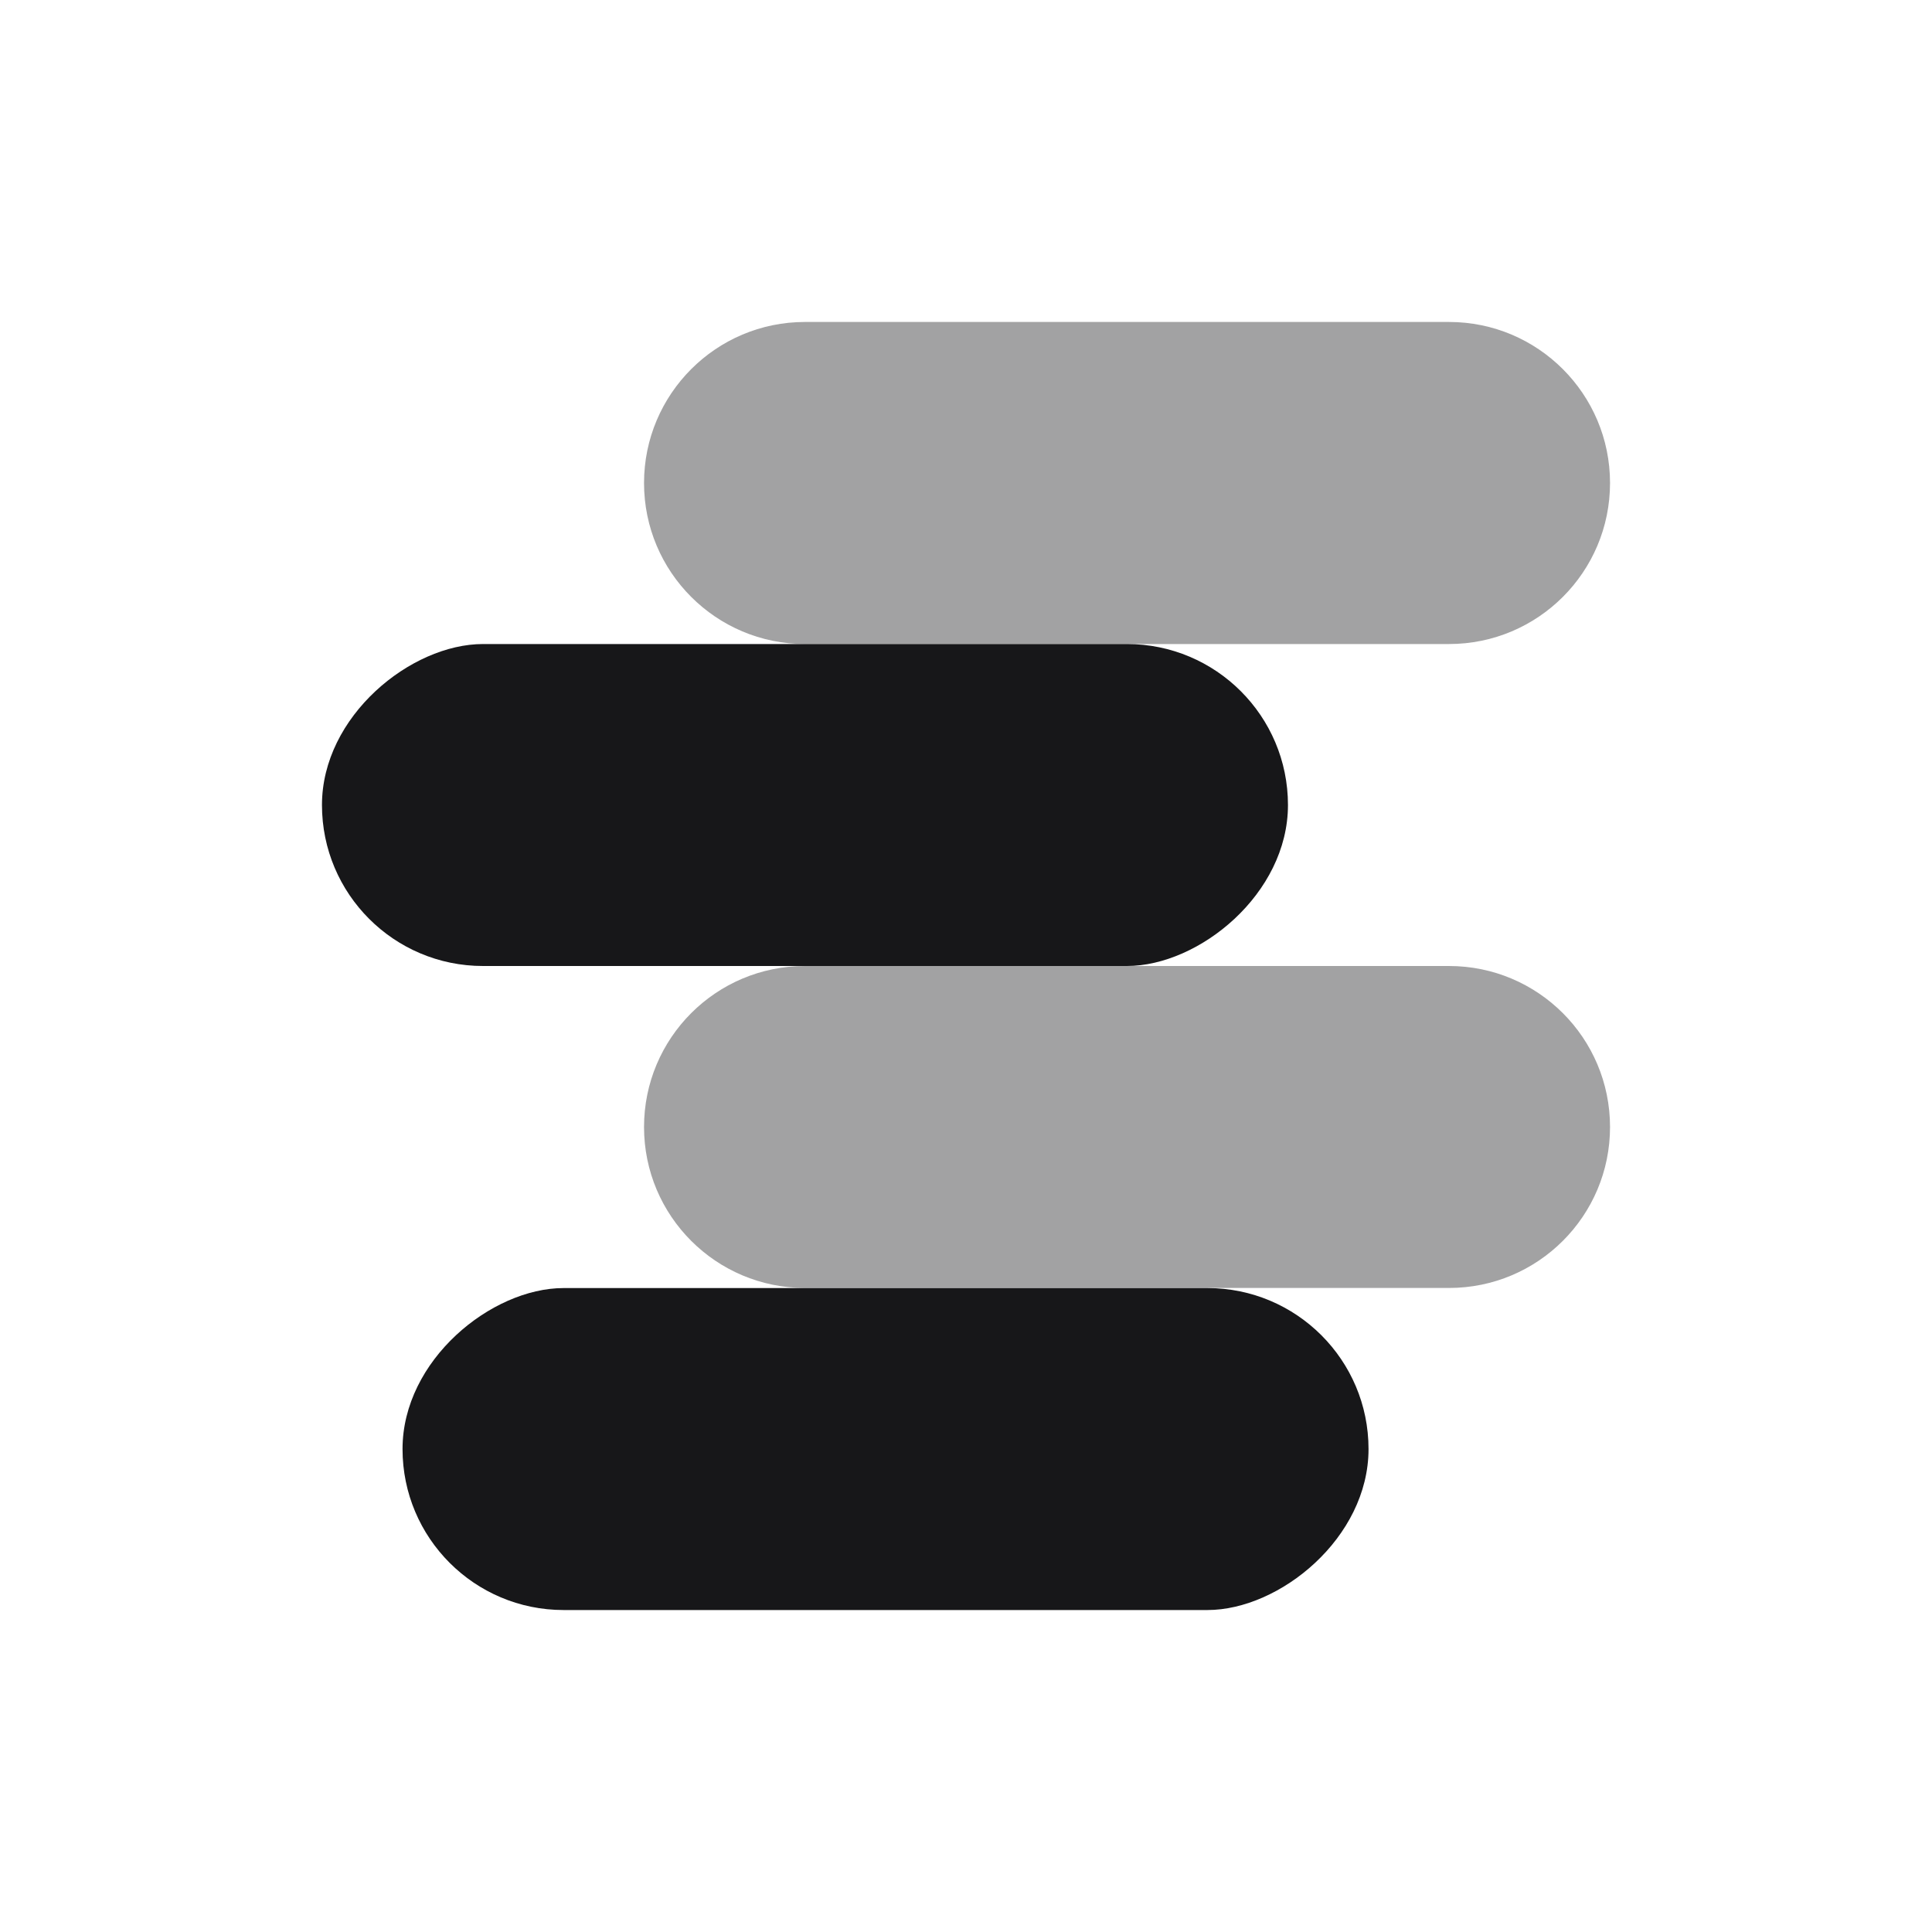 <svg width="20" height="20" viewBox="0 0 20 20" fill="none" xmlns="http://www.w3.org/2000/svg">
<path opacity="0.4" d="M15 3.333C15.921 3.333 16.667 4.08 16.667 5C16.667 5.921 15.921 6.667 15 6.667L8.333 6.667C7.413 6.667 6.667 5.921 6.667 5C6.667 4.08 7.413 3.333 8.333 3.333L15 3.333Z" fill="#171719"/>
<path opacity="0.4" d="M15 10C15.921 10 16.667 10.746 16.667 11.667C16.667 12.587 15.921 13.333 15 13.333L8.333 13.333C7.413 13.333 6.667 12.587 6.667 11.667C6.667 10.746 7.413 10 8.333 10L15 10Z" fill="#171719"/>
<rect x="13.333" y="6.667" width="3.333" height="10" rx="1.667" transform="rotate(90 13.333 6.667)" fill="#171719"/>
<rect x="14.167" y="13.334" width="3.333" height="10" rx="1.667" transform="rotate(90 14.167 13.334)" fill="#171719"/>
</svg>
